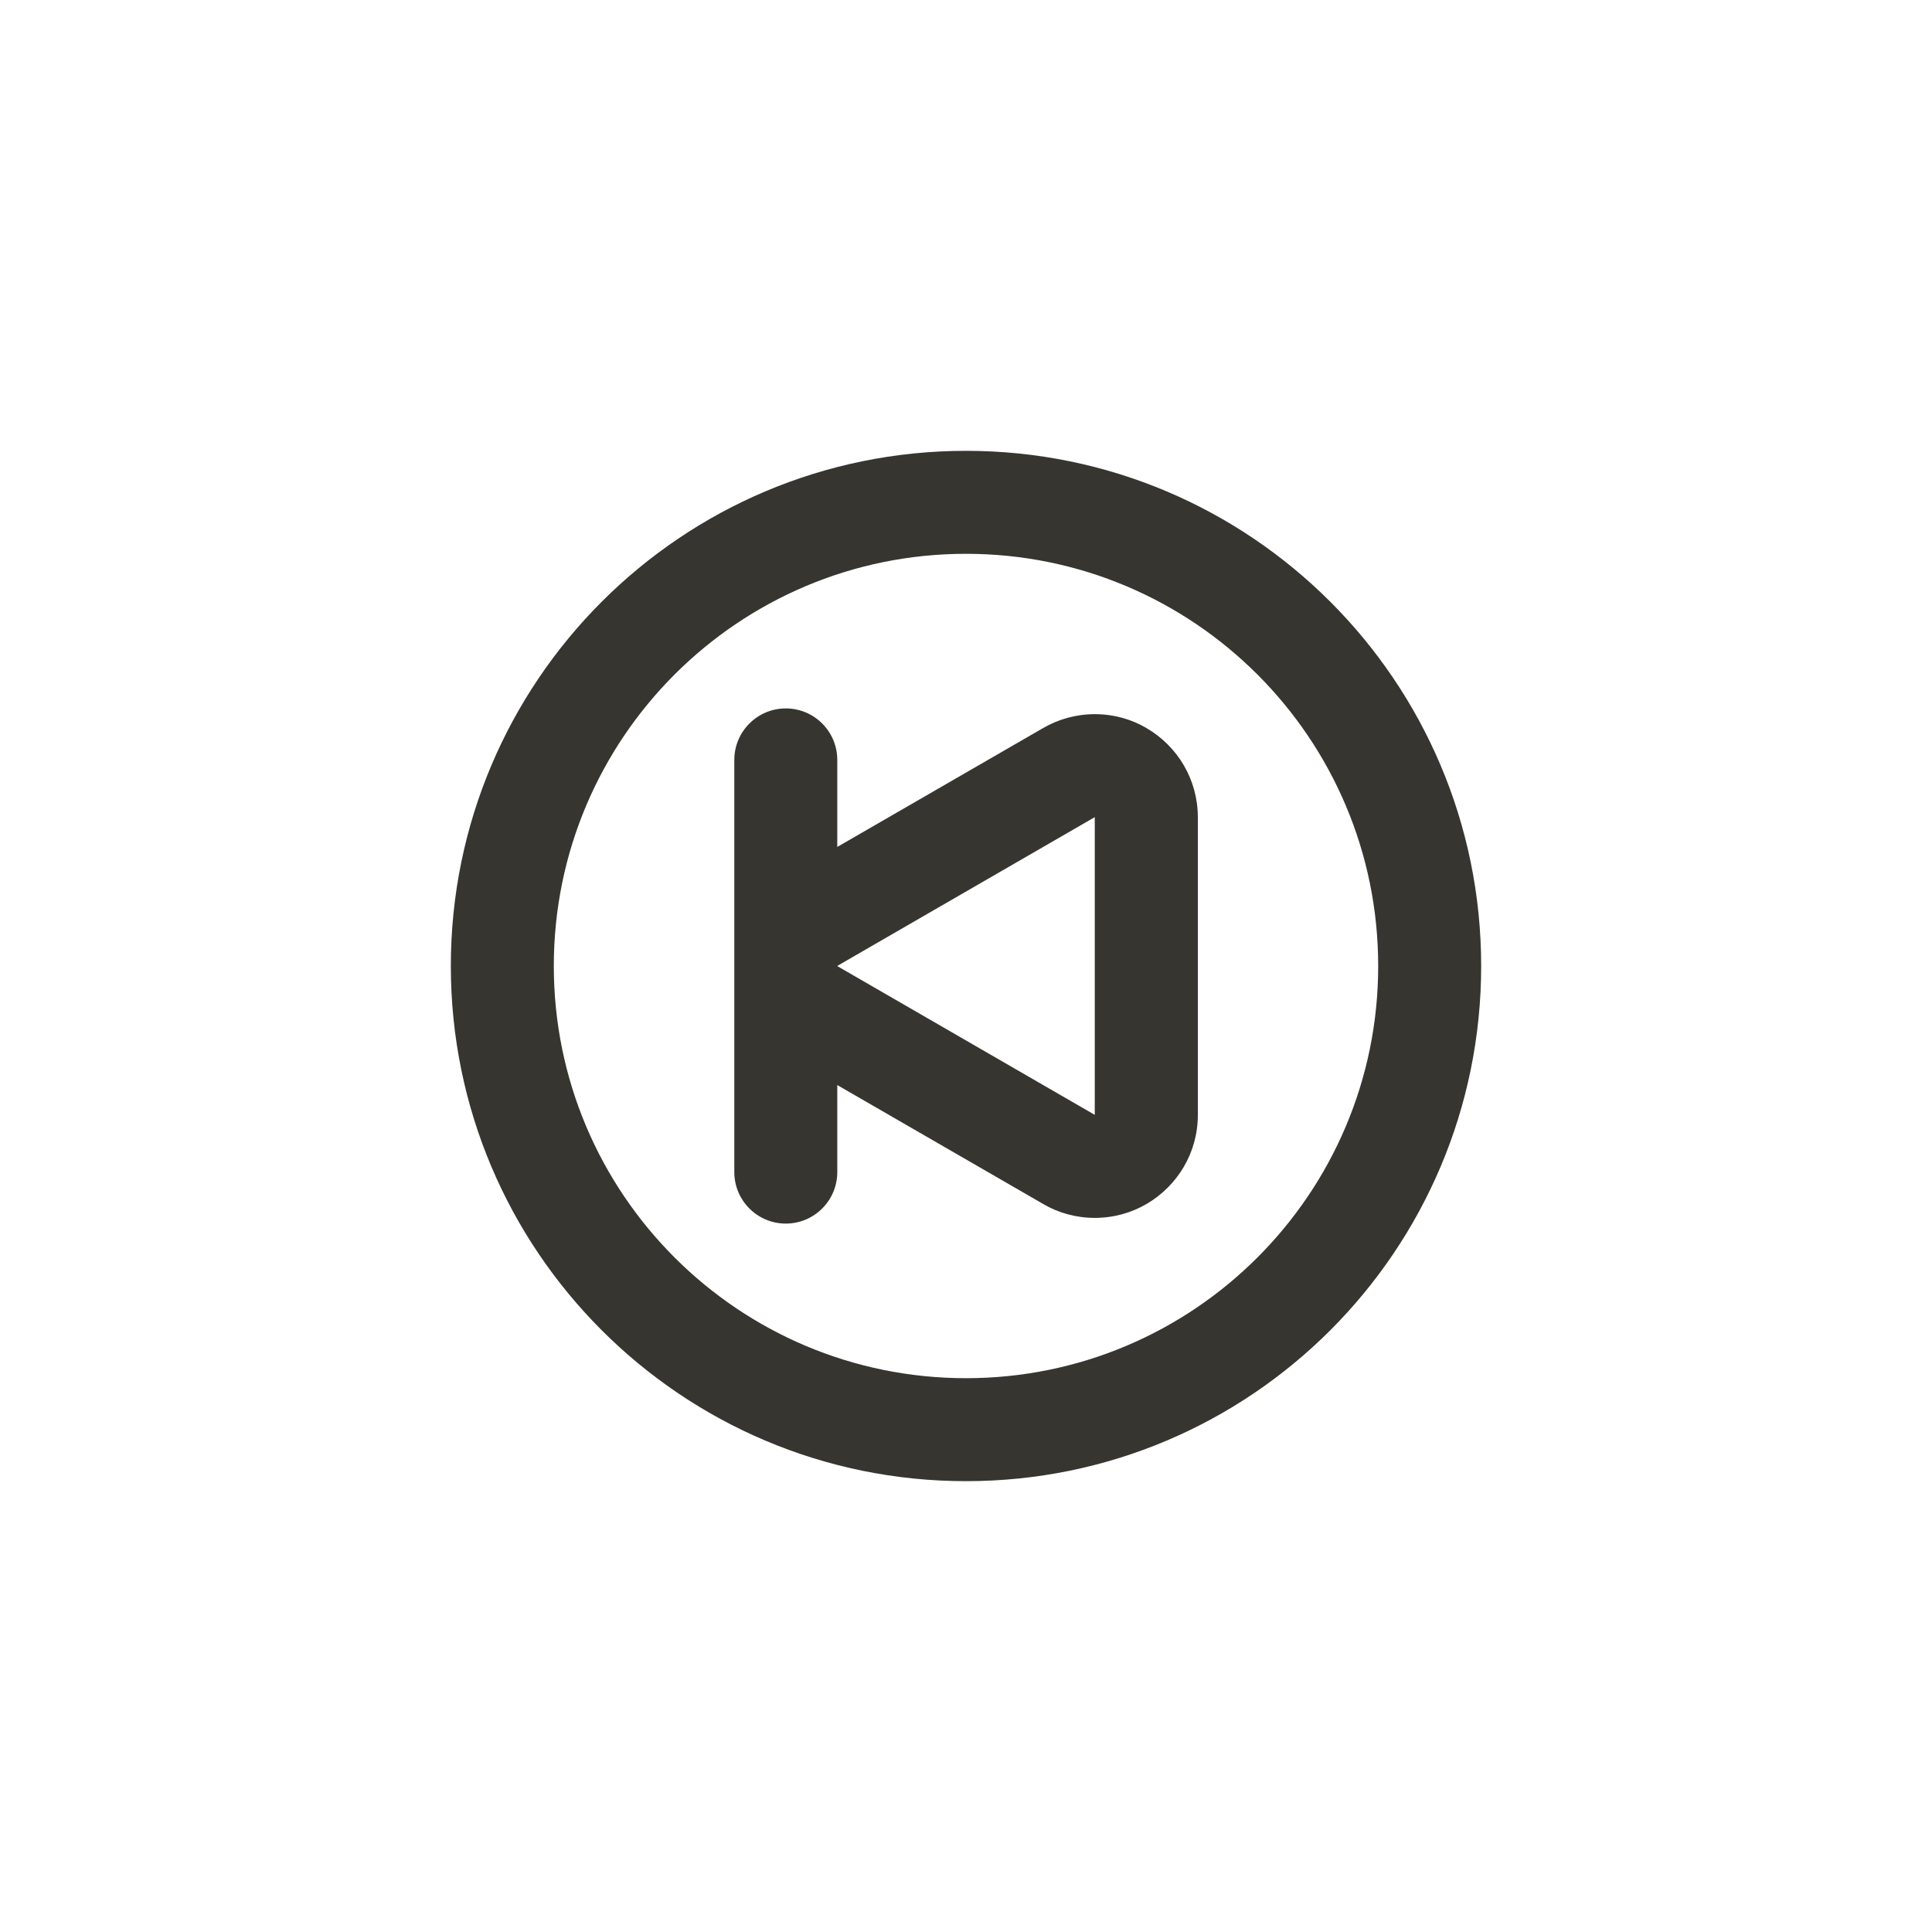 <!-- Generated by IcoMoon.io -->
<svg version="1.1" xmlns="http://www.w3.org/2000/svg" width="40" height="40" viewBox="0 0 40 40">
<title>ul-step-backward-circle</title>
<path fill="#37352f" d="M23.734 15.072c-0.306-0.18-0.674-0.286-1.066-0.286s-0.761 0.106-1.077 0.291l0.010-0.006-4.266 2.464v-1.802c0-0.589-0.478-1.066-1.066-1.066s-1.066 0.478-1.066 1.066v0 8.534c0 0.589 0.478 1.066 1.066 1.066s1.066-0.478 1.066-1.066v0-1.802l4.266 2.464c0.306 0.18 0.674 0.286 1.066 0.286s0.761-0.106 1.077-0.291l-0.010 0.006c0.642-0.375 1.066-1.061 1.066-1.846v-6.166c-0.001-0.785-0.425-1.47-1.057-1.84l-0.010-0.006zM22.666 23.082l-5.334-3.082 5.334-3.082zM20 9.334c-5.891 0-10.666 4.776-10.666 10.666s4.776 10.666 10.666 10.666c5.891 0 10.666-4.776 10.666-10.666v0c0-5.891-4.776-10.666-10.666-10.666v0zM20 28.534c-4.713 0-8.534-3.821-8.534-8.534s3.821-8.534 8.534-8.534c4.713 0 8.534 3.821 8.534 8.534v0c0 4.713-3.821 8.534-8.534 8.534v0z"></path>
</svg>
